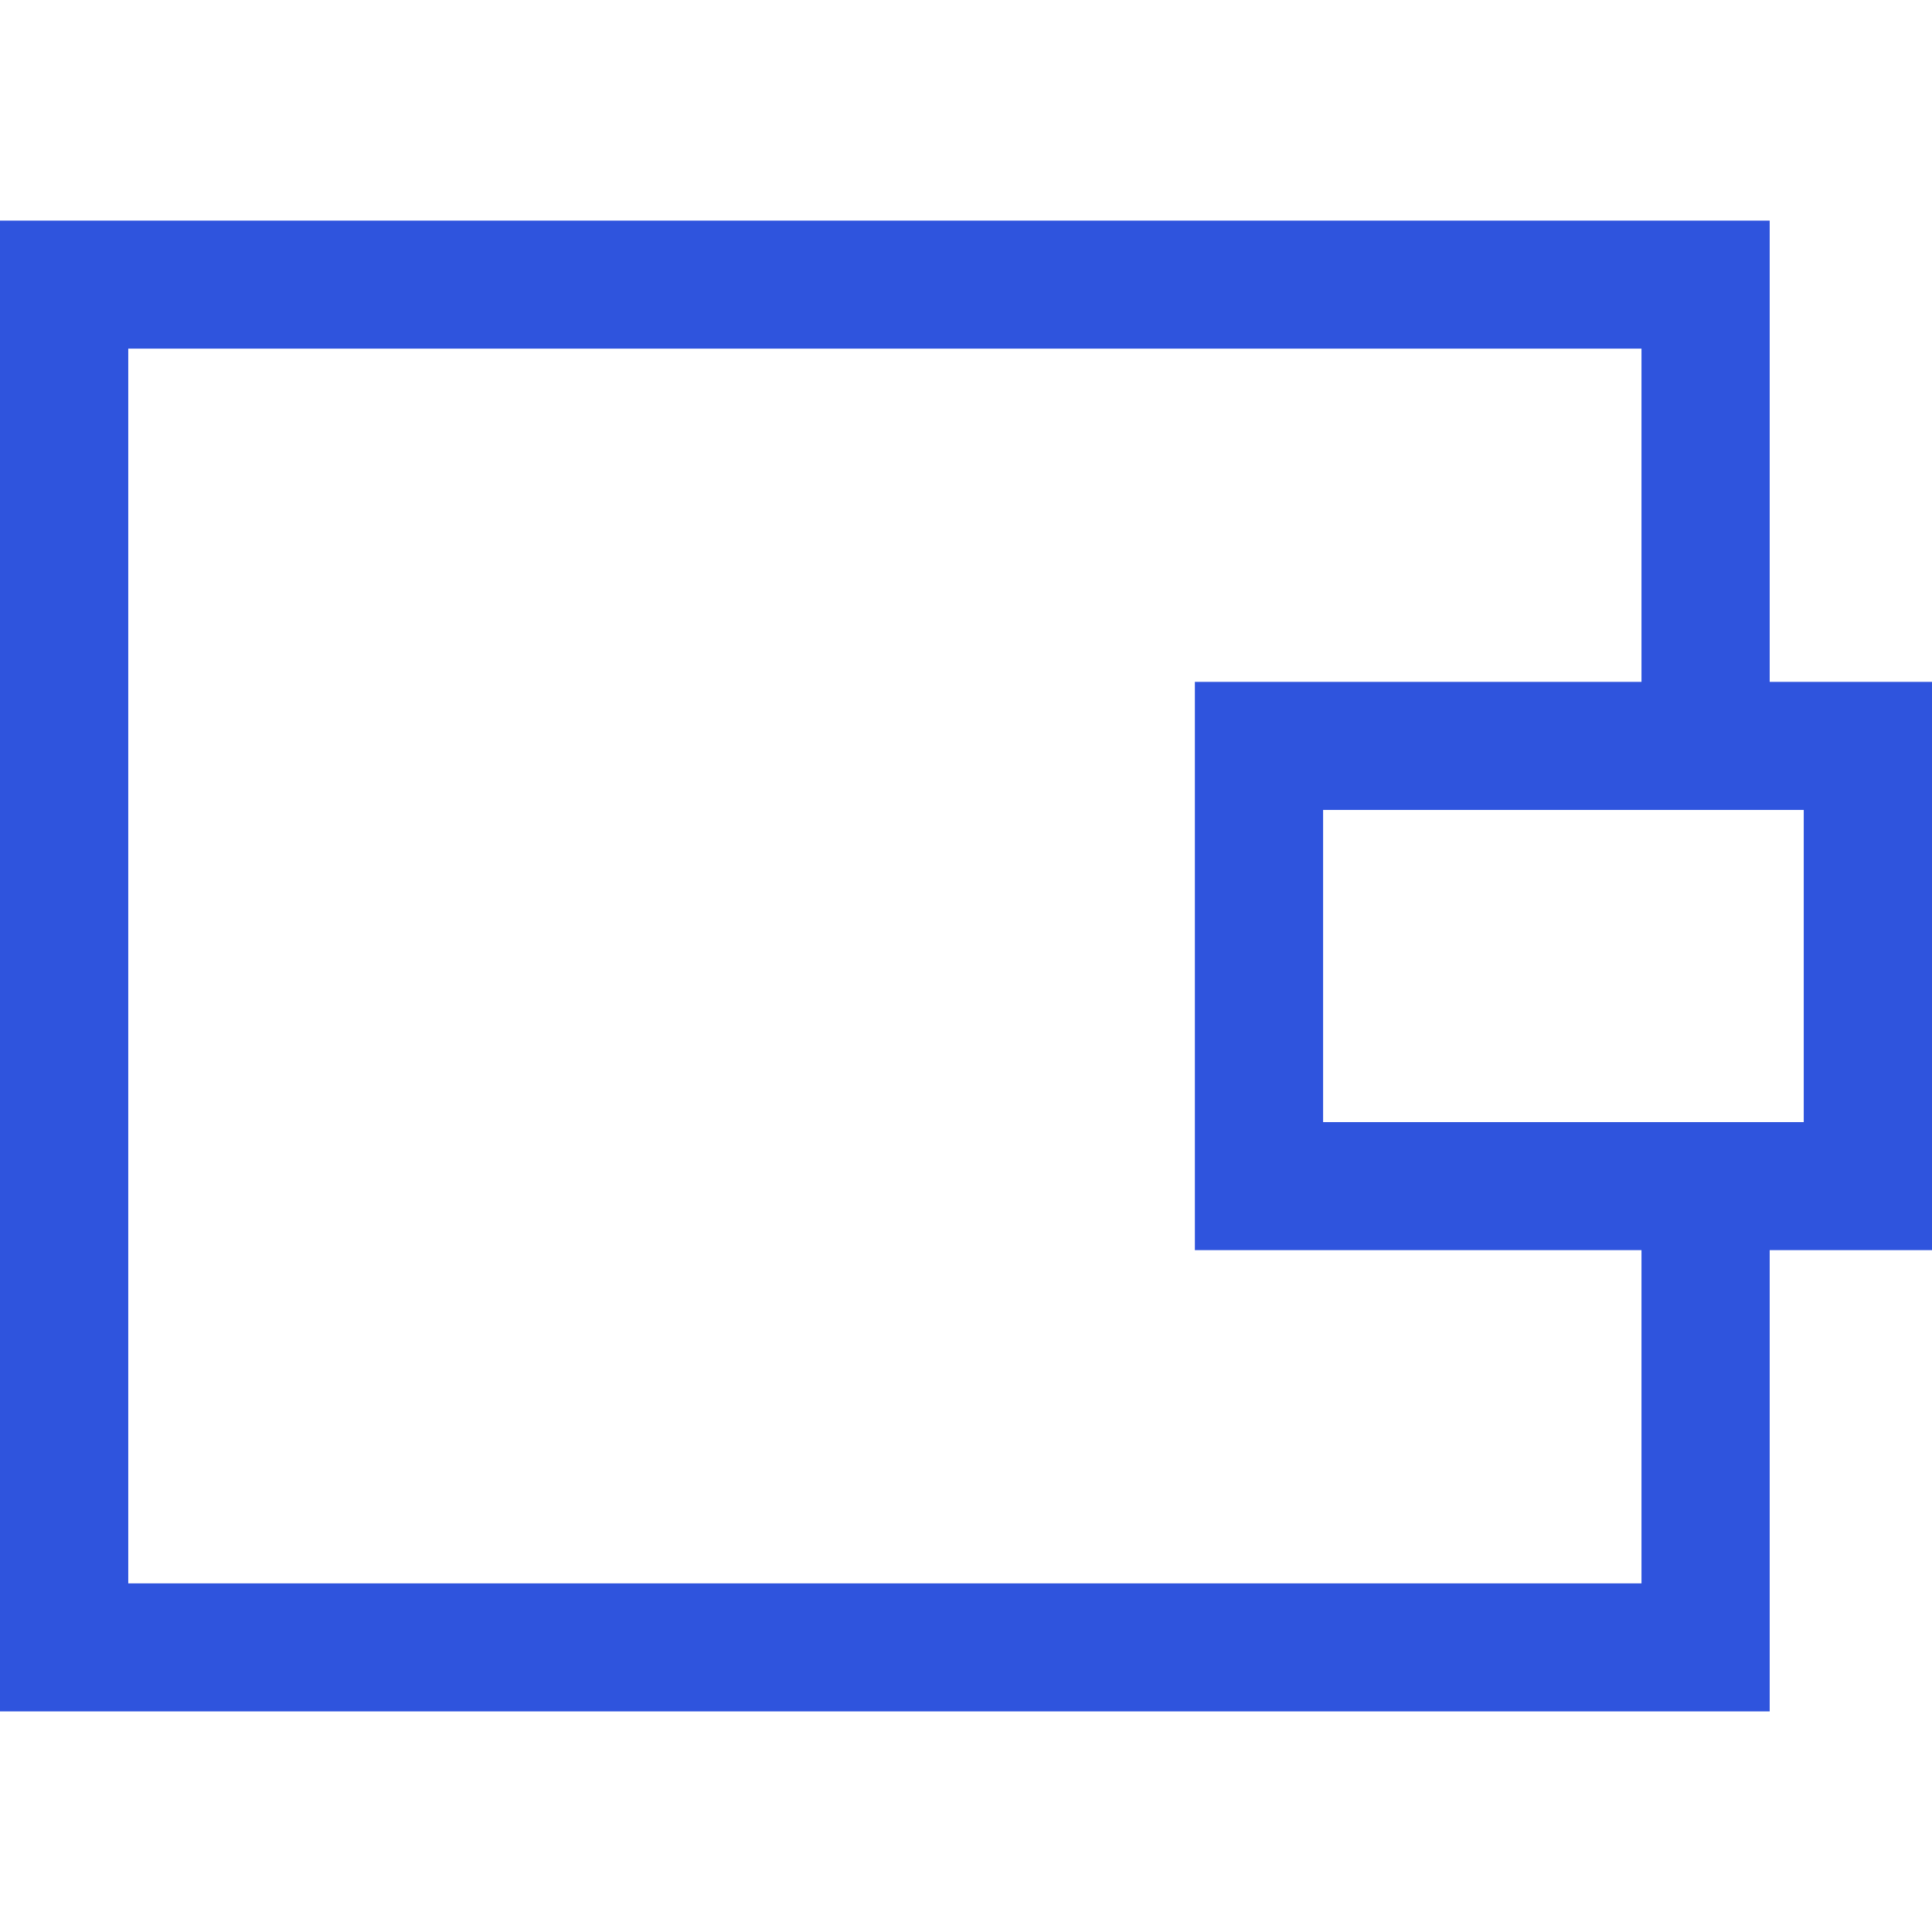 <svg preserveAspectRatio="xMidYMid meet" data-bbox="36.5 51 127 98" viewBox="36.5 51 127 98" height="200" width="200" xmlns="http://www.w3.org/2000/svg" data-type="color" role="presentation" aria-hidden="true"><defs><style>#comp-jxbcutau svg [data-color="1"] {fill: #FFFFFF;}</style></defs>
    <g>
        <path d="M152.831 81.322V51H36.5v98h116.331v-30.322H163.5V81.322h-10.669zm-8.429 59.26H44.931V59.419h99.472v21.903h-29.358v37.355h29.358v21.905zm10.667-30.322h-31.595V89.741h31.595v20.519z" fill="#2F54DD" data-color="1"></path>
    </g>
</svg>